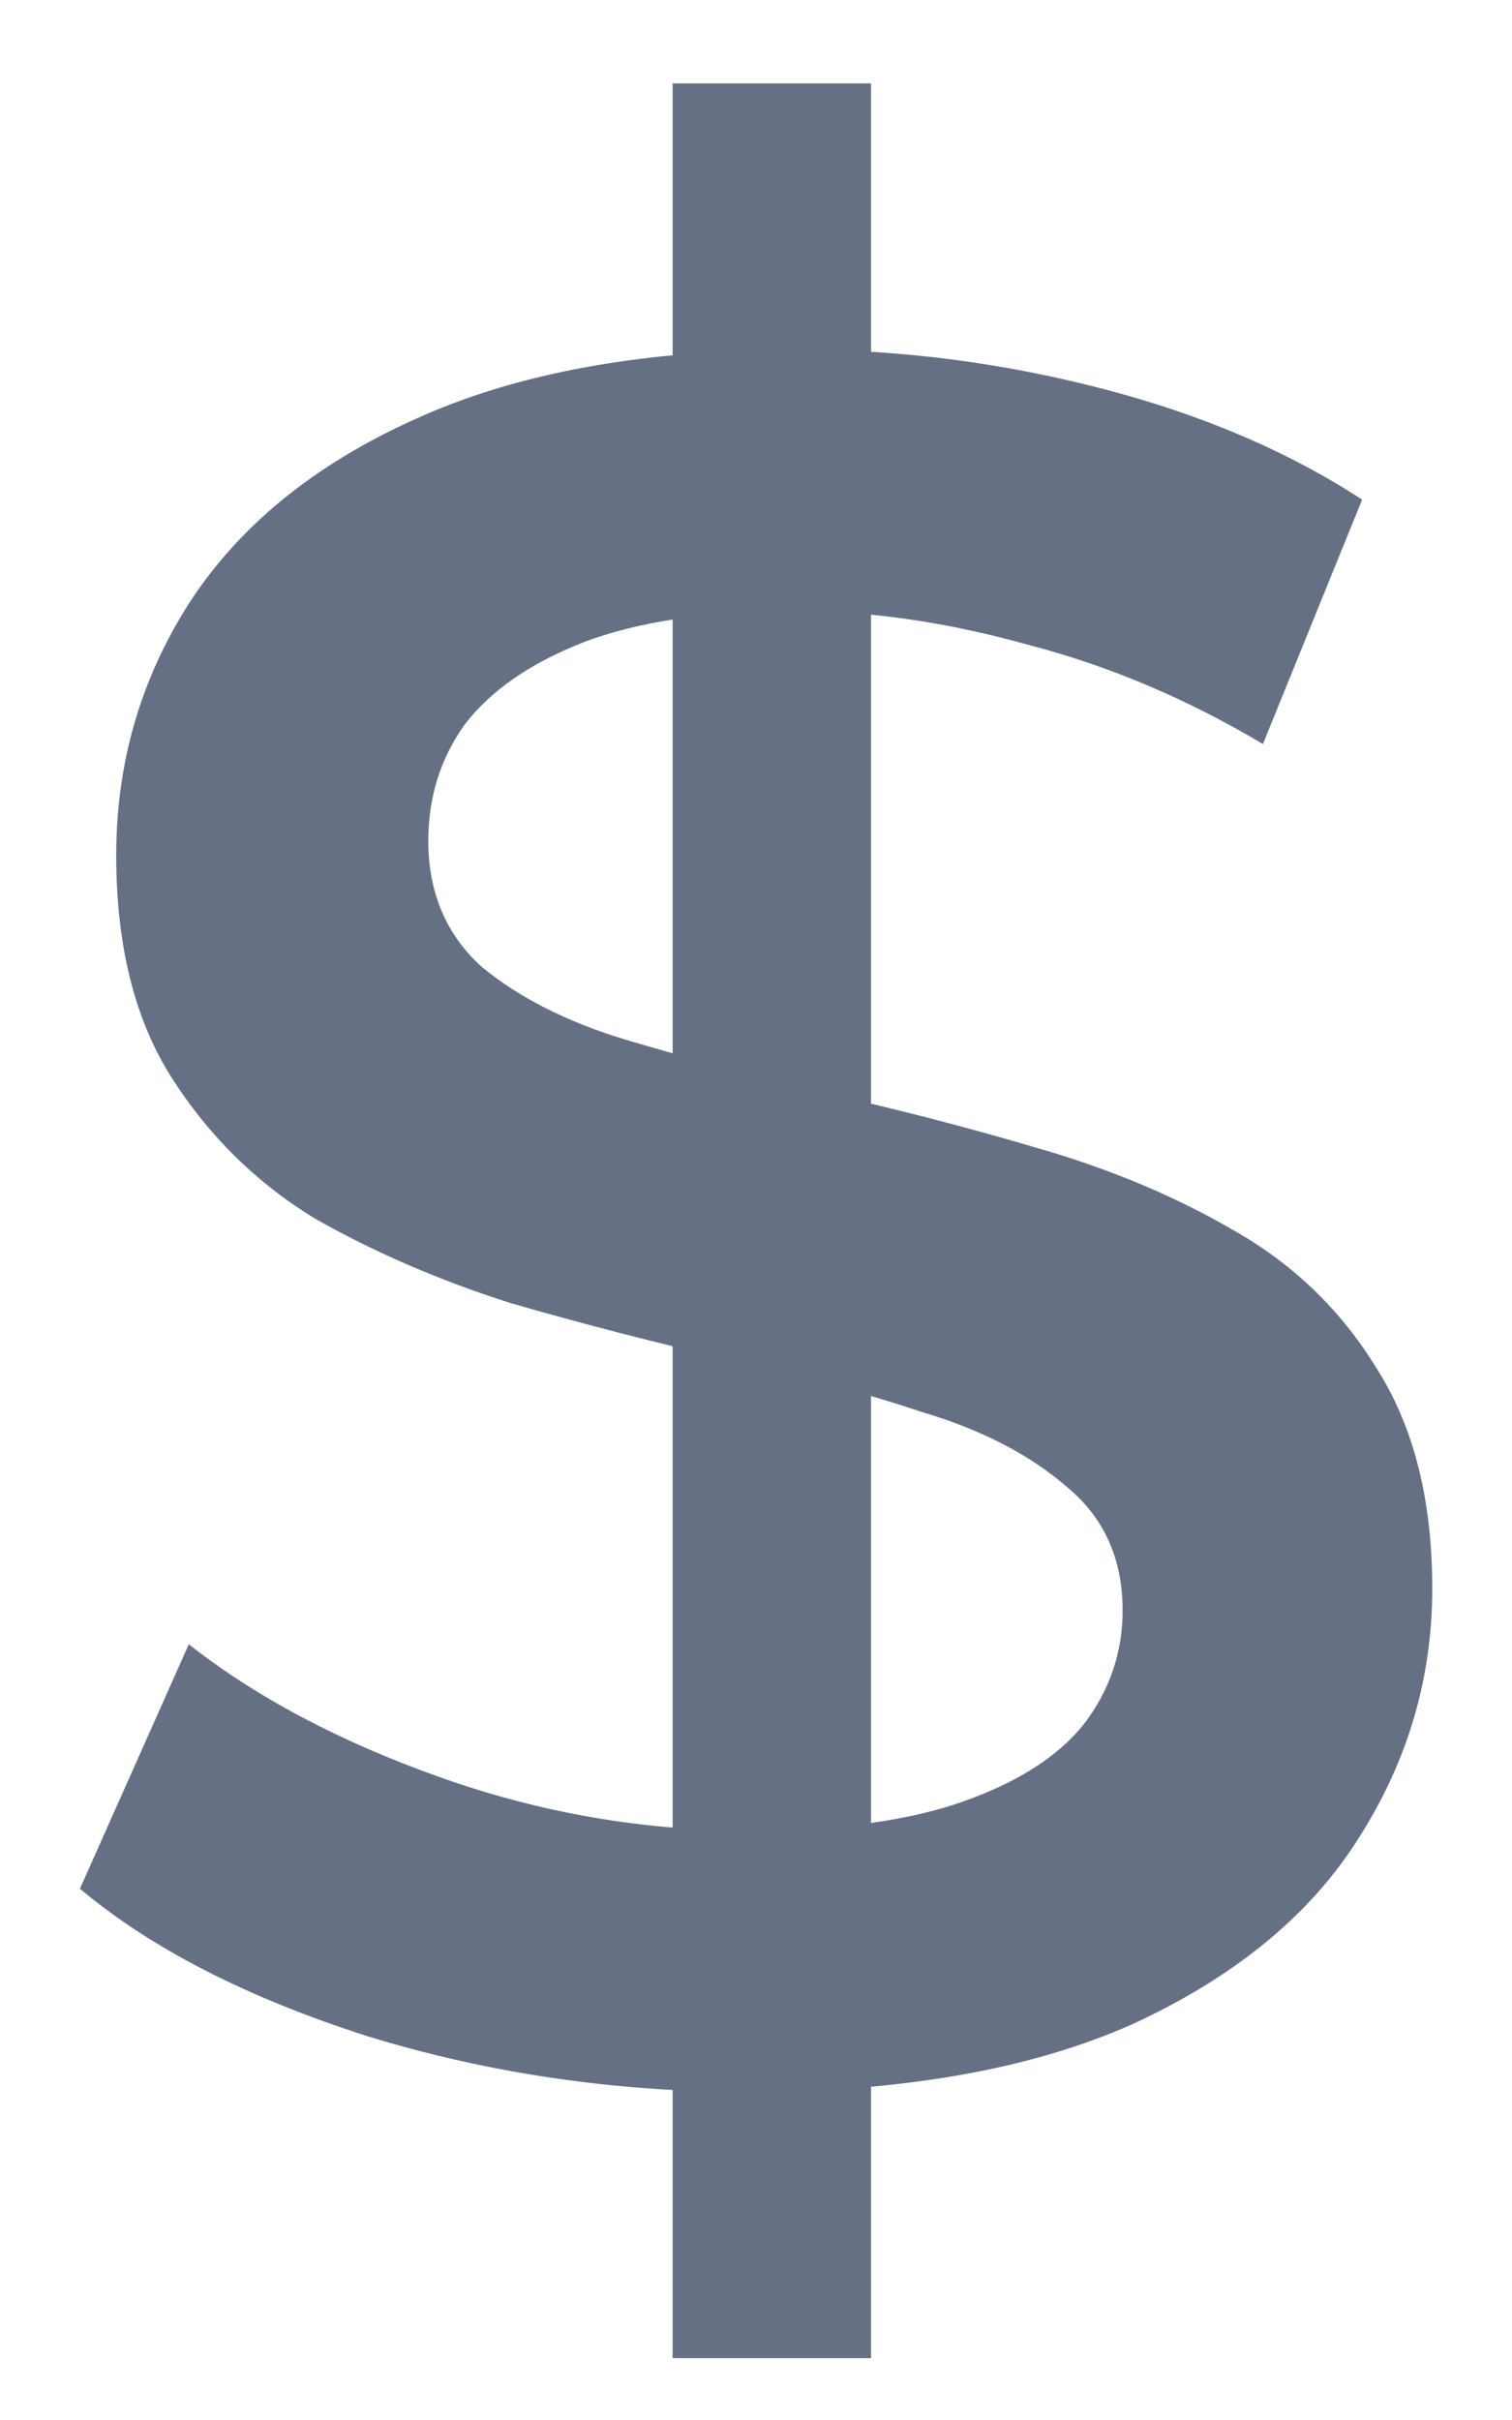 <svg width="15" height="24" viewBox="0 0 15 24" fill="none" xmlns="http://www.w3.org/2000/svg">
<path d="M6.673 23.387V0.827H8.641V23.387H6.673ZM7.417 20.747C6.105 20.747 4.849 20.563 3.649 20.195C2.449 19.811 1.497 19.323 0.793 18.731L1.873 16.307C2.545 16.835 3.377 17.275 4.369 17.627C5.361 17.979 6.377 18.155 7.417 18.155C8.297 18.155 9.009 18.059 9.553 17.867C10.097 17.675 10.497 17.419 10.753 17.099C11.009 16.763 11.137 16.387 11.137 15.971C11.137 15.459 10.953 15.051 10.585 14.747C10.217 14.427 9.737 14.179 9.145 14.003C8.569 13.811 7.921 13.635 7.201 13.475C6.497 13.315 5.785 13.131 5.065 12.923C4.361 12.699 3.713 12.419 3.121 12.083C2.545 11.731 2.073 11.267 1.705 10.691C1.337 10.115 1.153 9.379 1.153 8.483C1.153 7.571 1.393 6.739 1.873 5.987C2.369 5.219 3.113 4.611 4.105 4.163C5.113 3.699 6.385 3.467 7.921 3.467C8.929 3.467 9.929 3.595 10.921 3.851C11.913 4.107 12.777 4.475 13.513 4.955L12.529 7.379C11.777 6.931 11.001 6.603 10.201 6.395C9.401 6.171 8.633 6.059 7.897 6.059C7.033 6.059 6.329 6.163 5.785 6.371C5.257 6.579 4.865 6.851 4.609 7.187C4.369 7.523 4.249 7.907 4.249 8.339C4.249 8.851 4.425 9.267 4.777 9.587C5.145 9.891 5.617 10.131 6.193 10.307C6.785 10.483 7.441 10.659 8.161 10.835C8.881 10.995 9.593 11.179 10.297 11.387C11.017 11.595 11.665 11.867 12.241 12.203C12.833 12.539 13.305 12.995 13.657 13.571C14.025 14.147 14.209 14.875 14.209 15.755C14.209 16.651 13.961 17.483 13.465 18.251C12.985 19.003 12.241 19.611 11.233 20.075C10.225 20.523 8.953 20.747 7.417 20.747Z" fill="#667085"/>
</svg>
